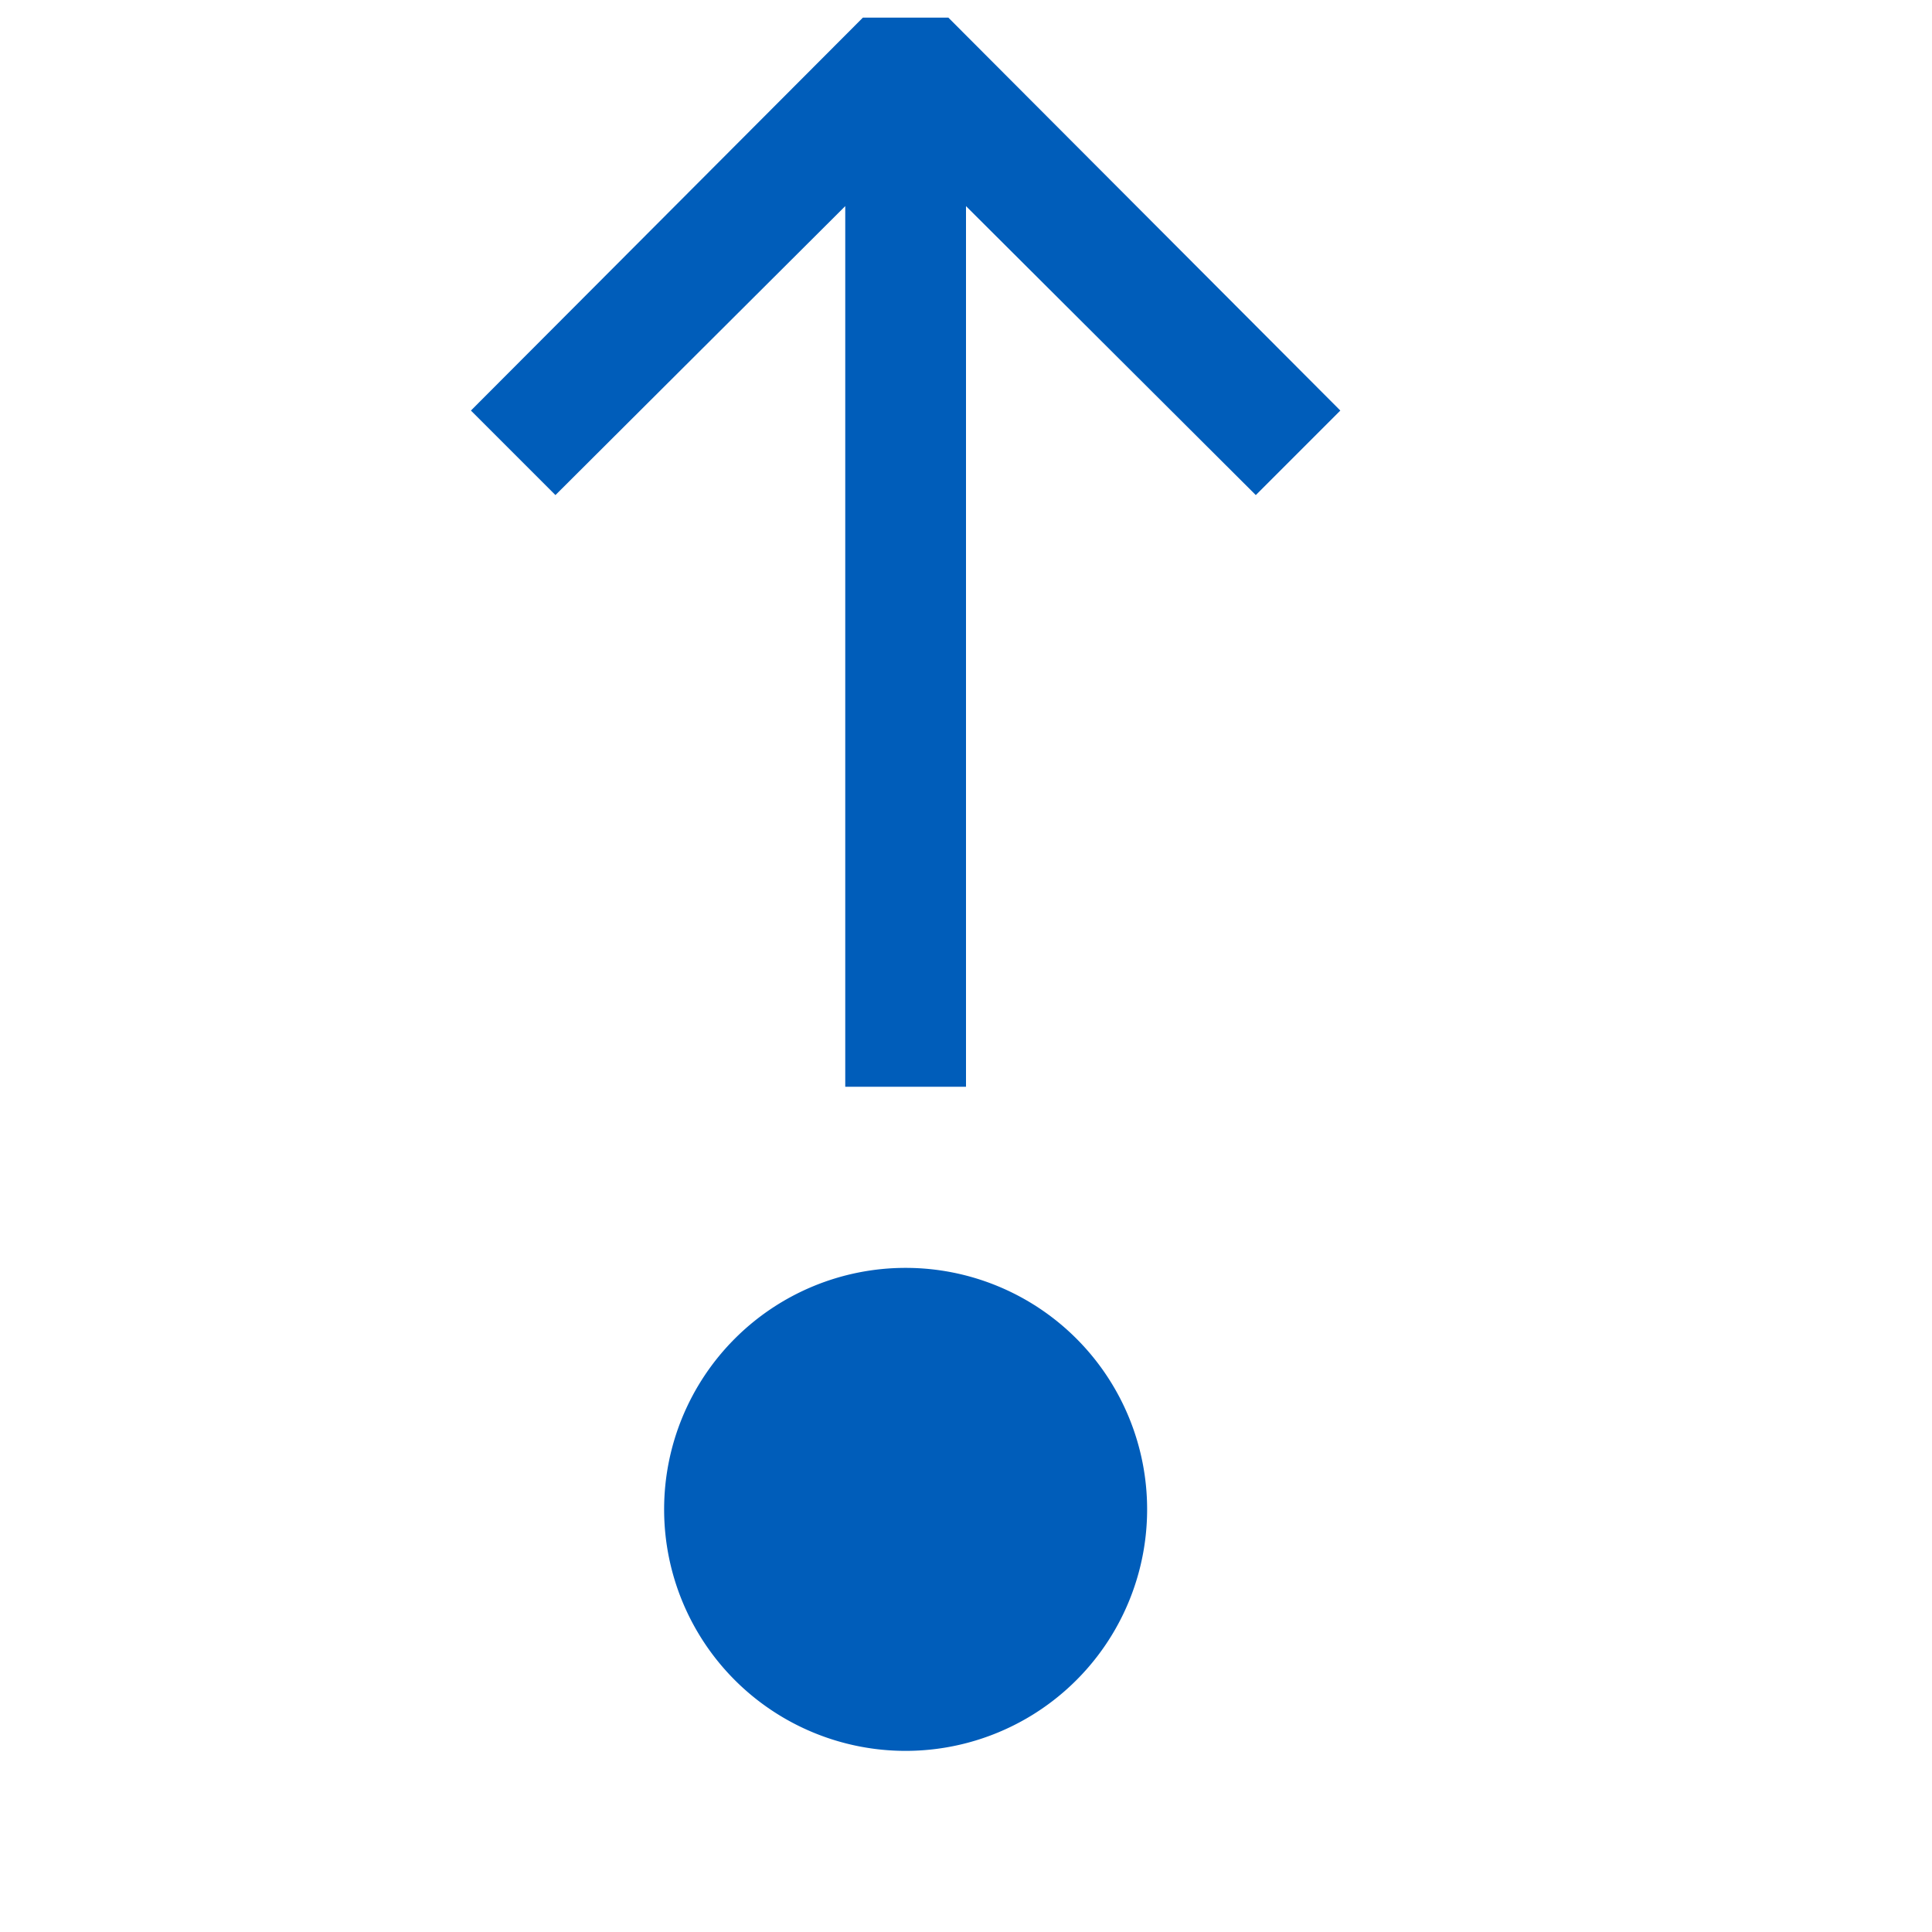 <svg xmlns="http://www.w3.org/2000/svg" viewBox="0 0 16 16">
  <defs>
    <style>.canvas{fill: none; opacity: 0;}.light-blue{fill: #005dba; opacity: 1;}</style>
  </defs>
  <title>IconLightStepOut</title>
  <g id="canvas" class="canvas">
    <path class="canvas" d="M16,16H0V0H16Z" />
  </g>
  <g id="level-1">
    <path class="light-blue" d="M7.5,14.5a2,2,0,1,1,2-2A2,2,0,0,1,7.5,14.5Z" />
    <path class="light-blue" d="M10.4,4.1,8,1.707V9H7V1.707L4.6,4.1,3.9,3.4,7.146.146h.708L11.1,3.4Z" />
  </g>
</svg>
